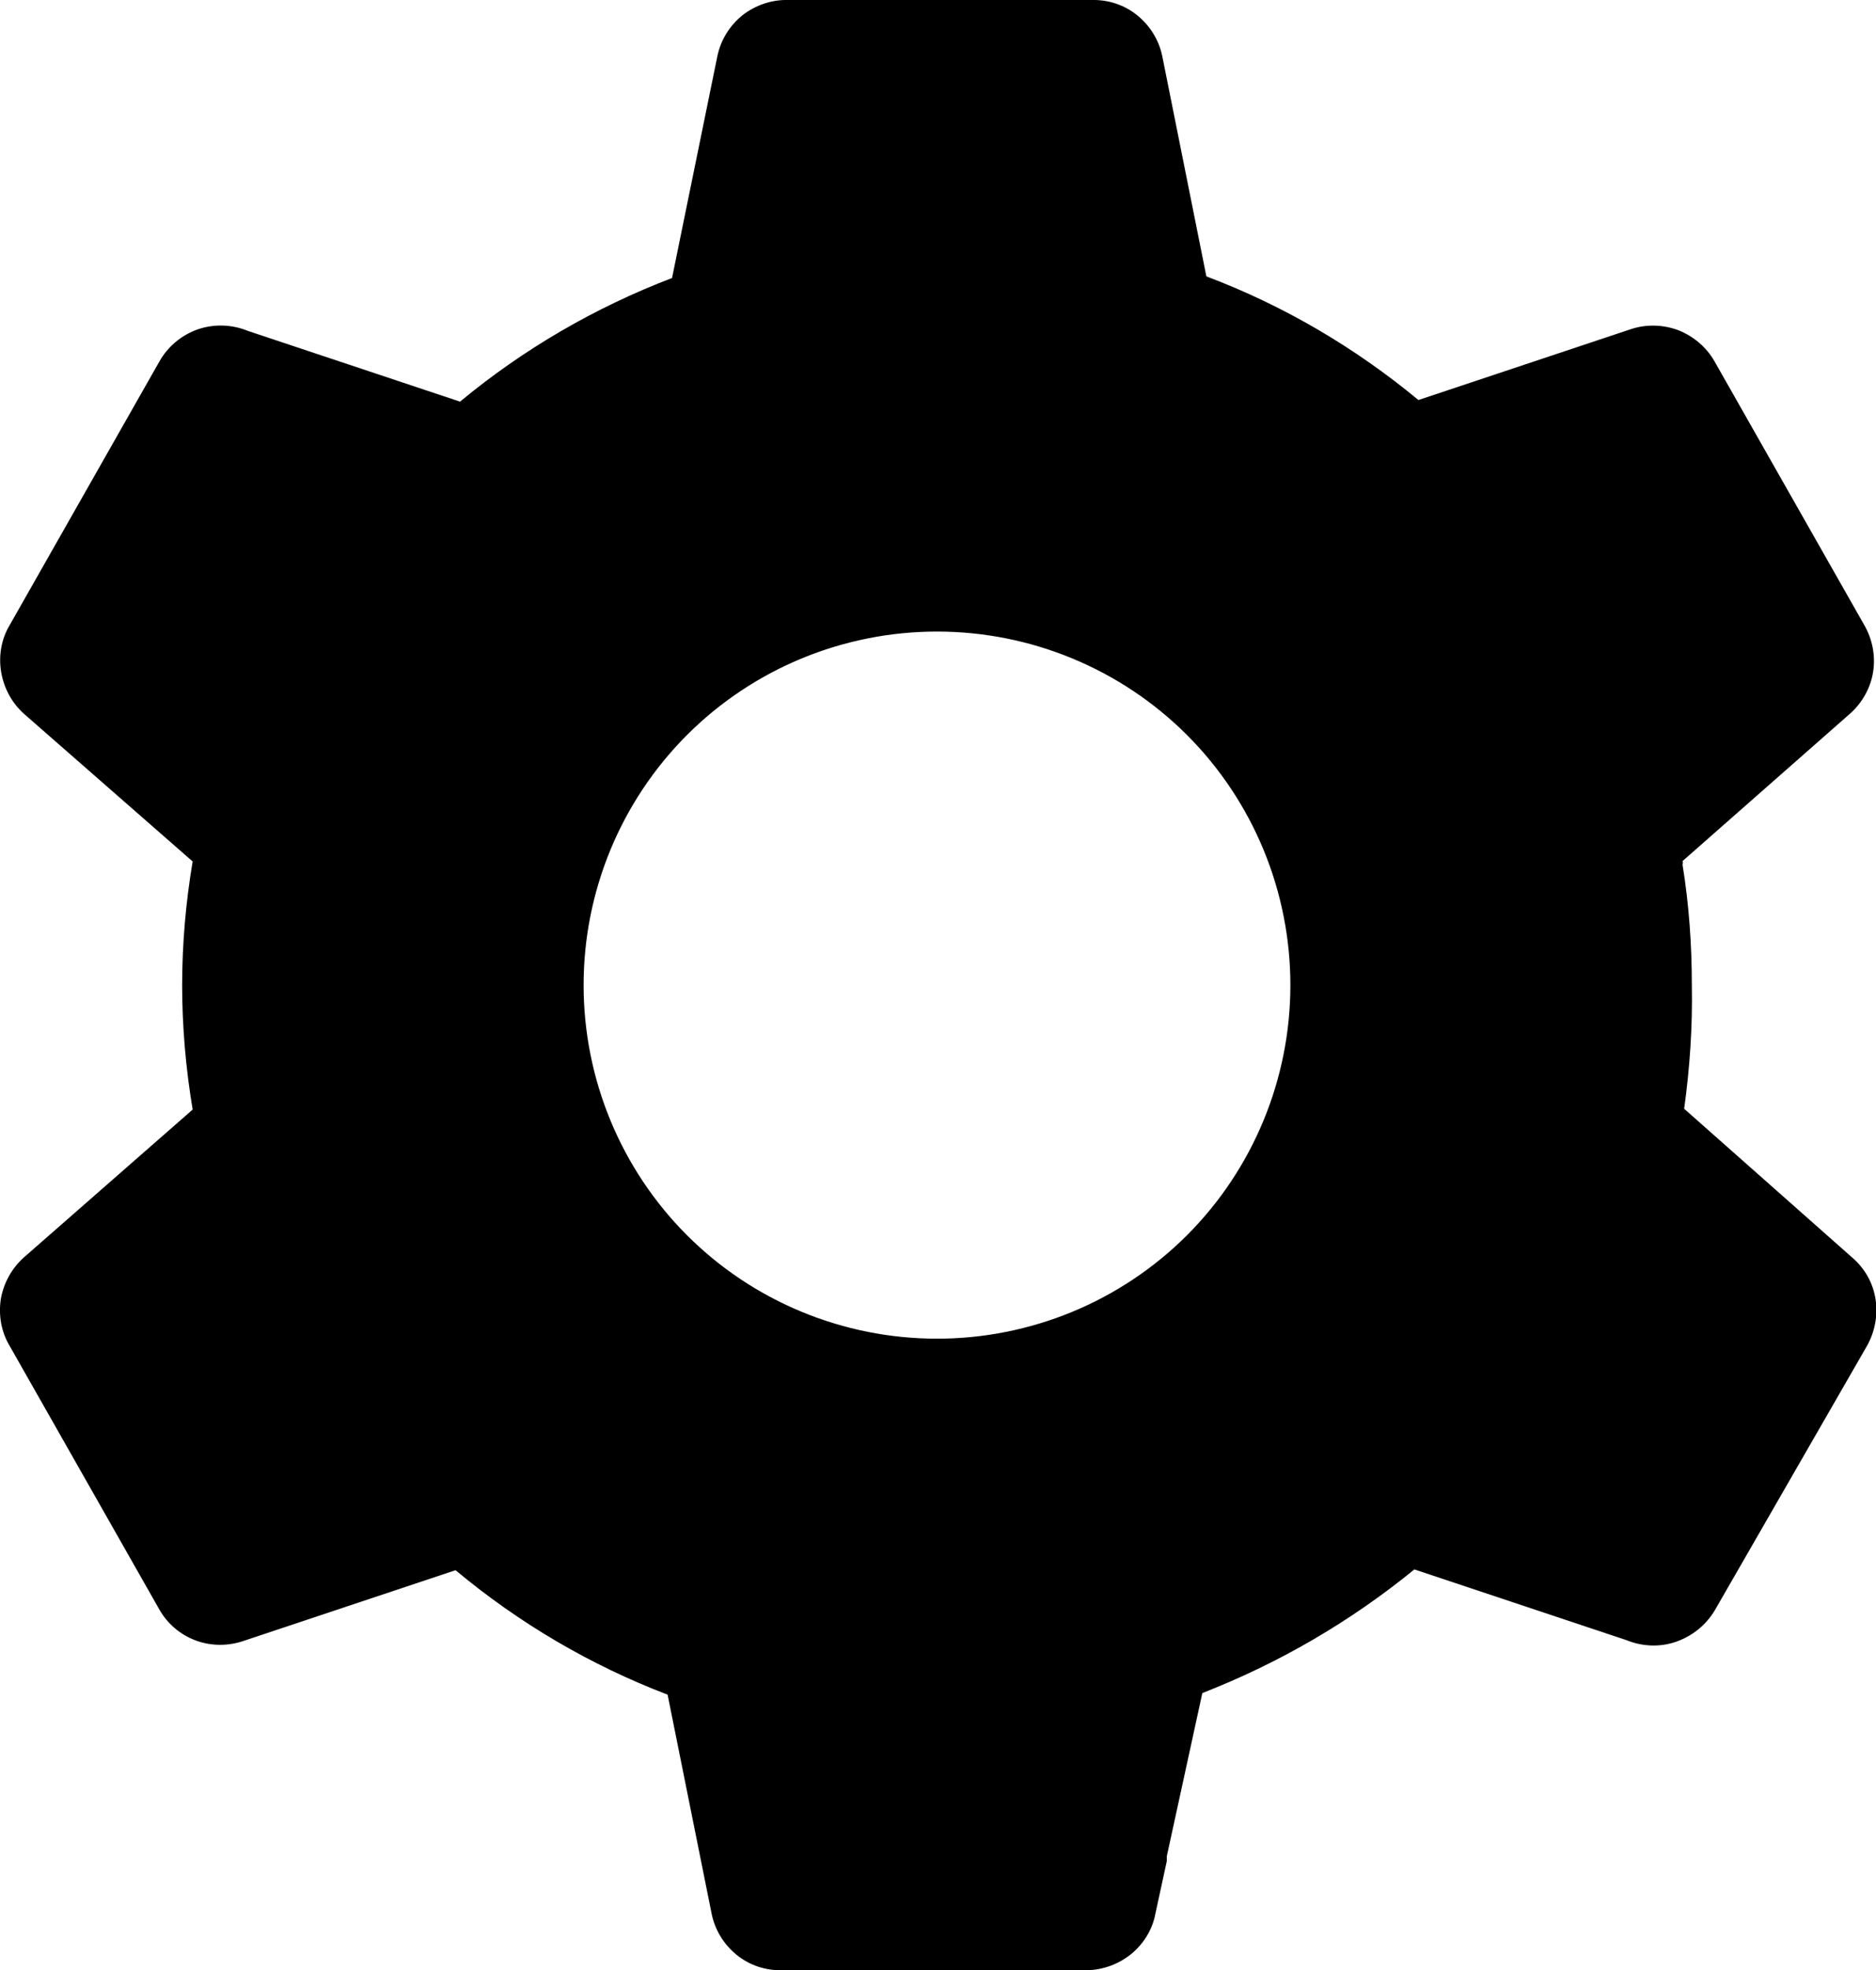 <?xml version="1.0" encoding="utf-8"?>
<!-- Generator: Adobe Illustrator 25.2.1, SVG Export Plug-In . SVG Version: 6.00 Build 0)  -->
<svg version="1.1" id="Capa_1" xmlns="http://www.w3.org/2000/svg" xmlns:xlink="http://www.w3.org/1999/xlink" x="0px" y="0px"
	 viewBox="0 0 464.5 487.6" style="enable-background:new 0 0 464.5 487.6;" xml:space="preserve">
<path d="M461.6,154.7l-37.1-65.3c-2-3.5-5.2-6.2-9-7.7c-3.8-1.4-8-1.5-11.8-0.2l-52.5,17.5c-15.7-13-33.4-23.4-52.5-30.6L287.8,14v0
	c-0.8-4-3-7.6-6.2-10.2c-3.2-2.6-7.2-3.9-11.3-3.8h-75.2c-4.1-0.1-8.1,1.3-11.3,3.8c-3.2,2.6-5.4,6.2-6.2,10.2l-11.2,54.8
	c-19.1,7.3-36.8,17.6-52.5,30.6L61.4,81.9c-3.9-1.6-8.3-1.8-12.4-0.4c-4,1.4-7.4,4.2-9.5,7.9L2.4,154.7c-2.1,3.5-2.8,7.7-2.1,11.7
	c0.7,4,2.7,7.7,5.8,10.4l41.6,36.4h0c-1.7,10.1-2.6,20.4-2.6,30.6c0,10.3,0.9,20.6,2.6,30.8L5.9,311.2c-3,2.7-5,6.3-5.7,10.3
	c-0.6,4,0.1,8.1,2.2,11.6l37.1,65.3c2,3.5,5.2,6.2,9,7.6c3.8,1.4,8,1.4,11.8,0.1l52.5-17.5c15.7,13.1,33.4,23.5,52.5,30.8l10.9,54.2
	c0.8,4,3,7.6,6.2,10.2c3.2,2.6,7.2,3.9,11.3,3.8h75.1c4.7,0,9.3-1.9,12.6-5.2c2.4-2.4,4.1-5.5,4.7-8.9l2.8-12.9v-1.2l8.8-40.4
	c19-7.4,36.7-17.7,52.5-30.6l52.5,17.5c3.9,1.6,8.3,1.8,12.3,0.4c4-1.4,7.4-4.1,9.6-7.8l37.6-65.3c2-3.5,2.8-7.6,2.2-11.6
	c-0.6-4-2.6-7.6-5.7-10.3L417,274.4c1.4-10.1,2.1-20.4,1.9-30.6c0-10-0.7-19.9-2.3-29.8c0.1-0.3,0.1-0.6,0-0.9l41.6-36.6
	c3-2.7,5-6.4,5.6-10.3C464.4,162.2,463.6,158.2,461.6,154.7L461.6,154.7z M232,331.3c-23.2,0-45.5-9.2-61.9-25.6
	s-25.6-38.7-25.6-61.9s9.2-45.5,25.6-61.9s38.7-25.6,61.9-25.6s45.5,9.2,61.9,25.6s25.6,38.7,25.6,61.9s-9.2,45.5-25.6,61.9
	S255.2,331.3,232,331.3z"/>
</svg>
